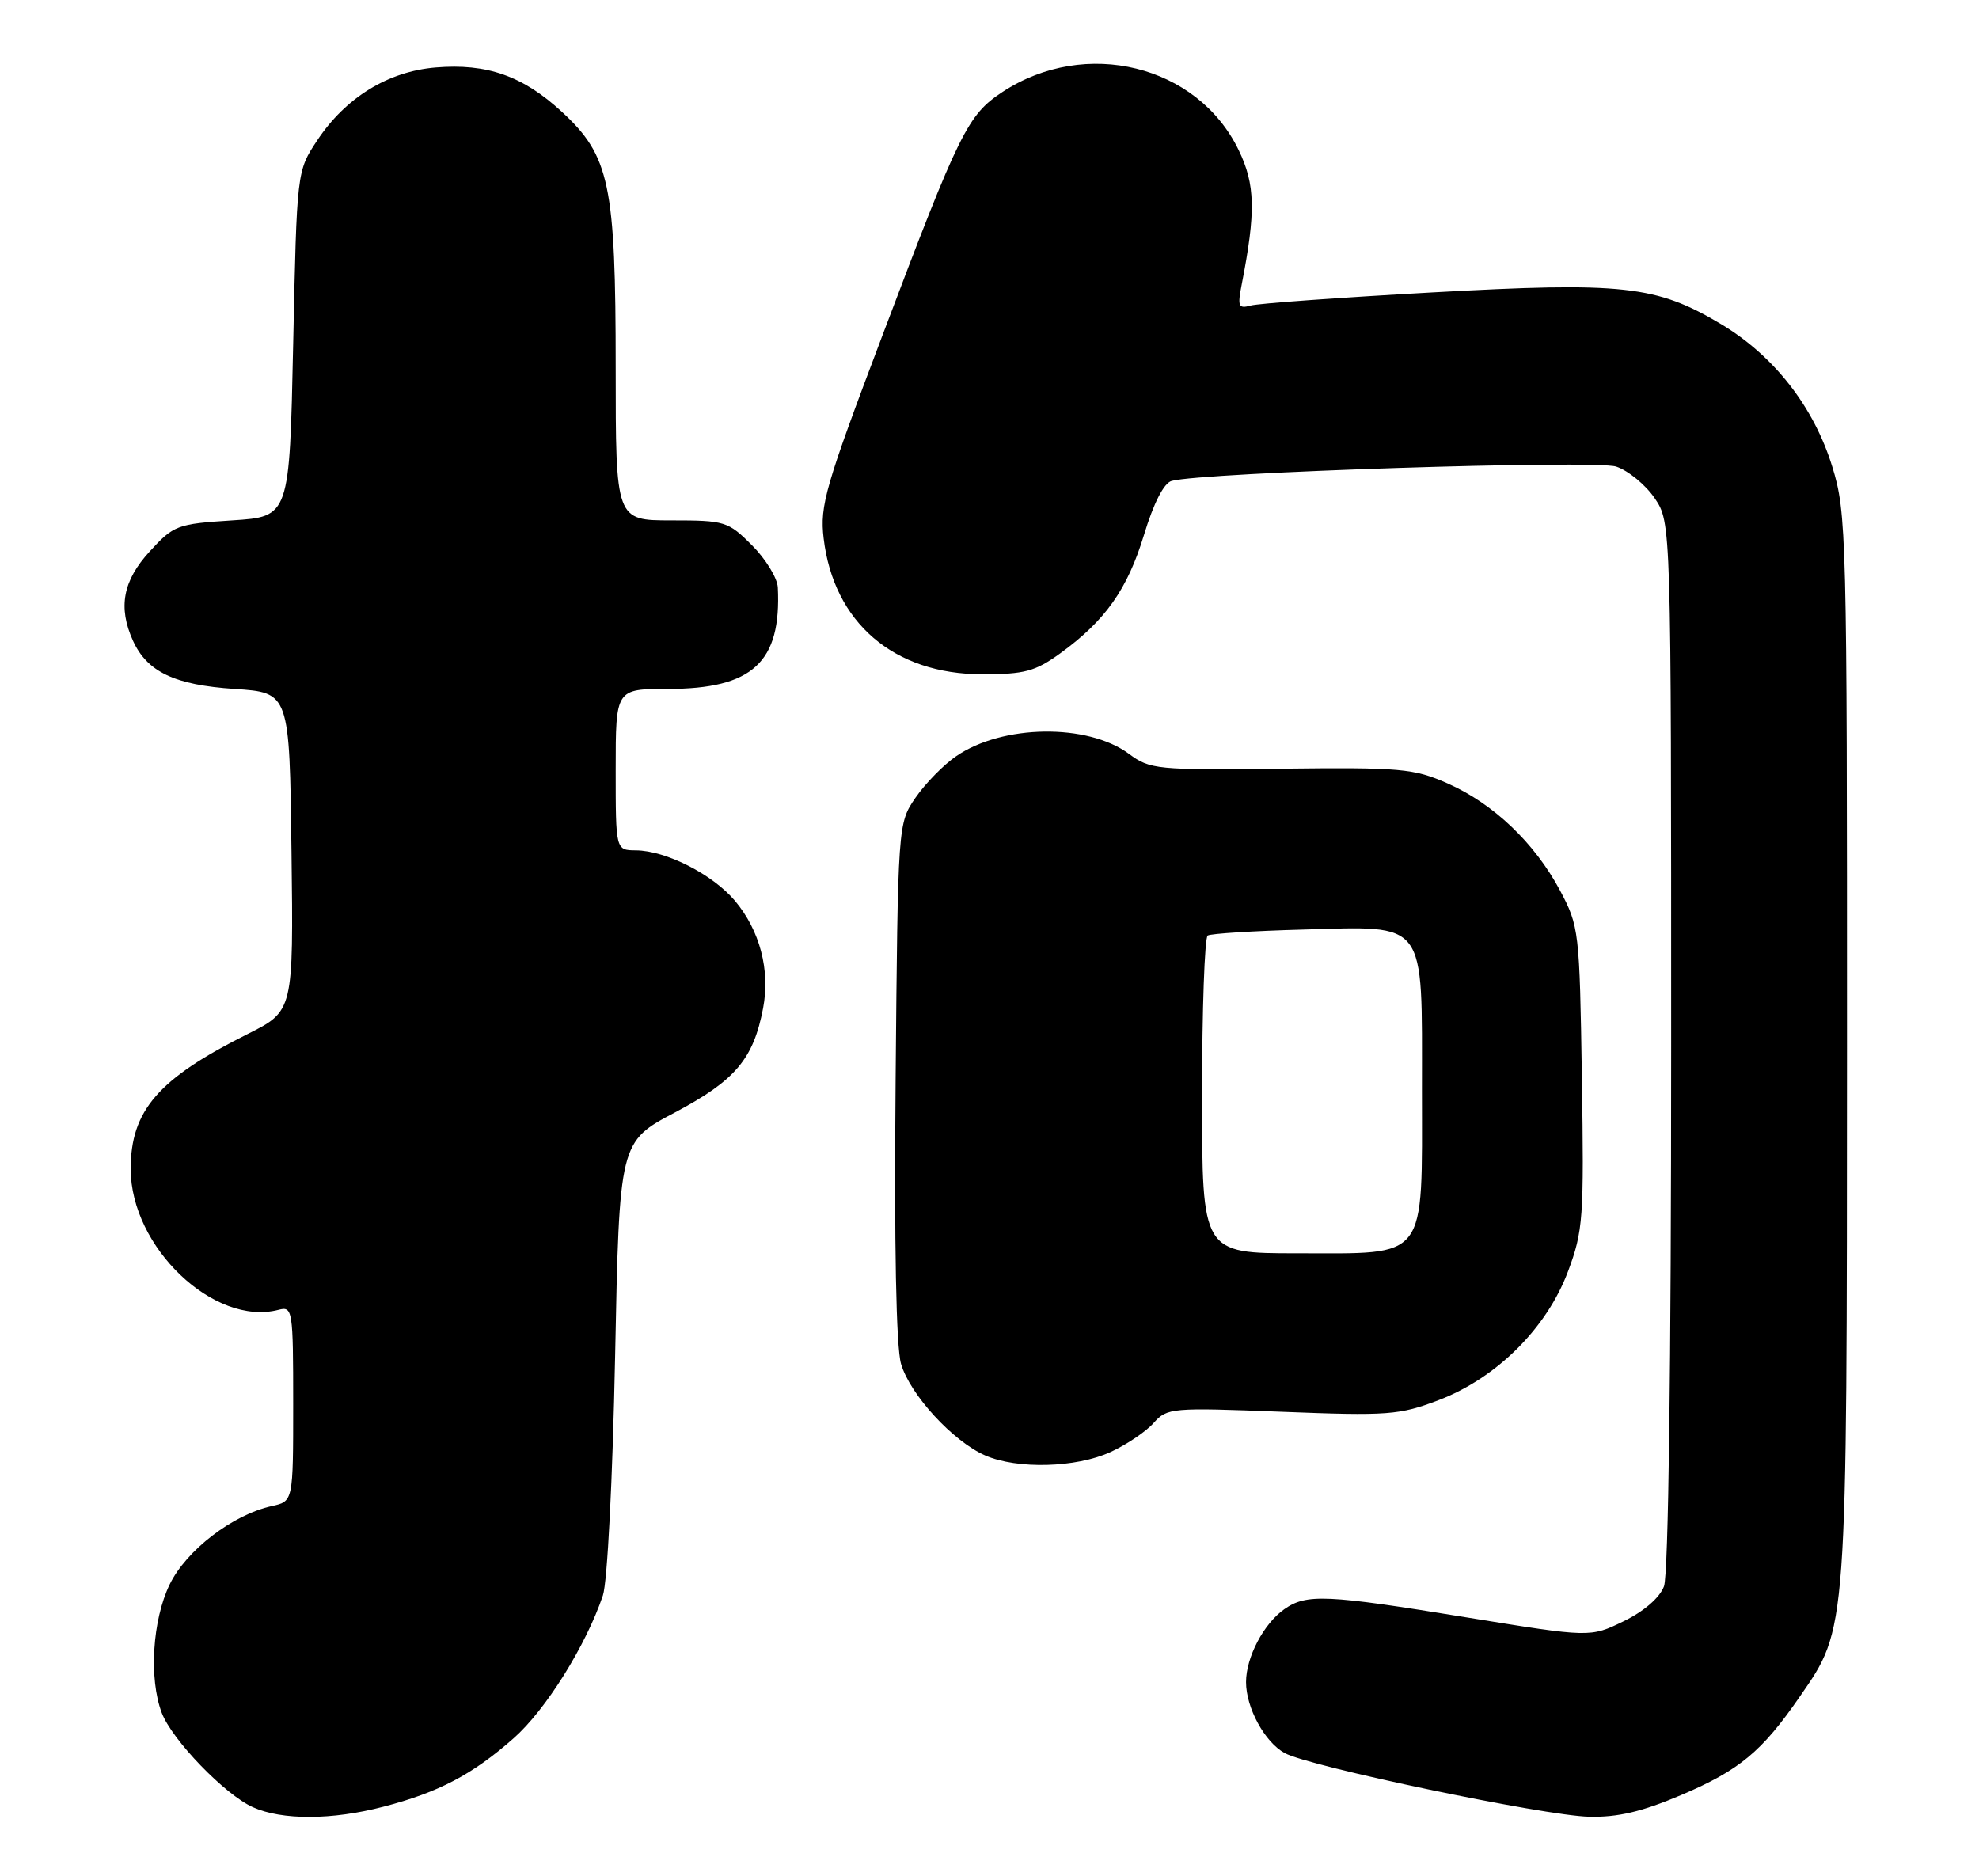 <?xml version="1.0" encoding="UTF-8" standalone="no"?>
<!DOCTYPE svg PUBLIC "-//W3C//DTD SVG 1.1//EN" "http://www.w3.org/Graphics/SVG/1.1/DTD/svg11.dtd" >
<svg xmlns="http://www.w3.org/2000/svg" xmlns:xlink="http://www.w3.org/1999/xlink" version="1.1" viewBox="0 0 270 256">
 <g >
 <path fill="currentColor"
d=" M 52.32 246.50 C 59.83 244.55 64.48 242.11 70.07 237.17 C 74.45 233.32 79.94 224.53 82.25 217.70 C 82.87 215.88 83.58 201.88 83.92 185.14 C 84.50 155.79 84.50 155.79 92.12 151.76 C 100.32 147.41 102.79 144.49 104.11 137.56 C 105.10 132.37 103.67 126.95 100.27 122.90 C 97.23 119.30 90.86 116.05 86.75 116.02 C 84.00 116.00 84.00 116.00 84.00 105.00 C 84.00 94.00 84.00 94.00 91.10 94.00 C 102.68 94.00 106.62 90.37 106.12 80.15 C 106.05 78.86 104.47 76.27 102.60 74.40 C 99.33 71.13 98.91 71.00 91.60 71.00 C 84.00 71.00 84.00 71.00 84.00 50.18 C 84.00 25.16 83.18 21.27 76.66 15.26 C 71.35 10.36 66.43 8.63 59.45 9.21 C 52.93 9.75 47.15 13.31 43.26 19.18 C 40.50 23.35 40.50 23.35 40.00 46.92 C 39.50 70.50 39.50 70.50 31.67 71.00 C 24.17 71.48 23.70 71.66 20.42 75.24 C 16.76 79.24 16.08 82.88 18.15 87.44 C 20.09 91.68 23.83 93.46 32.00 94.00 C 39.50 94.50 39.50 94.50 39.77 116.23 C 40.04 137.95 40.04 137.95 33.77 141.09 C 21.60 147.17 17.83 151.52 17.83 159.49 C 17.83 170.17 29.22 181.01 38.01 178.71 C 39.92 178.21 40.00 178.71 40.00 191.51 C 40.00 204.84 40.00 204.84 37.11 205.48 C 31.74 206.66 25.41 211.51 23.14 216.20 C 20.79 221.06 20.30 229.01 22.06 233.68 C 23.44 237.36 30.68 244.86 34.50 246.57 C 38.48 248.36 45.28 248.34 52.32 246.50 Z  M 229.30 244.94 C 237.31 241.54 240.38 238.99 245.56 231.47 C 252.07 222.03 251.97 223.28 251.99 142.86 C 252.00 72.77 251.93 69.98 249.98 63.67 C 247.46 55.50 242.03 48.55 234.82 44.23 C 225.97 38.95 221.45 38.45 195.36 39.90 C 182.79 40.60 171.65 41.40 170.62 41.69 C 168.97 42.15 168.82 41.81 169.40 38.86 C 171.35 28.88 171.27 25.18 168.99 20.47 C 163.37 8.86 148.09 5.11 136.77 12.55 C 132.03 15.67 130.93 17.88 120.45 45.61 C 112.59 66.37 111.84 68.96 112.37 73.44 C 113.73 84.95 121.95 92.00 134.01 92.00 C 139.78 92.00 141.24 91.61 144.64 89.15 C 150.80 84.68 153.81 80.43 156.08 72.97 C 157.39 68.64 158.79 65.91 159.84 65.62 C 164.04 64.45 217.67 62.72 220.50 63.66 C 222.15 64.21 224.51 66.15 225.75 67.97 C 228.00 71.30 228.00 71.30 228.00 142.58 C 228.00 186.50 227.63 214.85 227.02 216.44 C 226.43 218.01 224.28 219.86 221.50 221.21 C 216.96 223.42 216.96 223.42 200.23 220.70 C 180.92 217.55 178.26 217.43 175.22 219.56 C 172.41 221.53 170.00 226.12 170.00 229.50 C 170.00 233.01 172.53 237.67 175.26 239.18 C 178.57 241.02 210.65 247.73 216.80 247.87 C 220.69 247.97 224.03 247.18 229.30 244.94 Z  M 151.50 198.12 C 153.70 197.11 156.36 195.32 157.40 194.14 C 159.24 192.08 159.84 192.03 174.90 192.62 C 189.37 193.19 190.92 193.07 196.26 191.04 C 204.17 188.03 211.03 181.21 213.92 173.49 C 216.00 167.94 216.12 166.22 215.82 147.03 C 215.51 127.01 215.43 126.38 212.84 121.50 C 209.38 115.01 203.75 109.65 197.50 106.89 C 192.88 104.85 191.14 104.69 174.77 104.88 C 157.84 105.08 156.90 104.99 154.03 102.86 C 148.38 98.68 136.79 98.83 130.46 103.17 C 128.73 104.35 126.24 106.90 124.91 108.83 C 122.50 112.35 122.50 112.35 122.19 147.42 C 121.99 169.93 122.26 183.79 122.93 186.09 C 124.17 190.30 130.02 196.66 134.41 198.58 C 138.80 200.49 146.81 200.27 151.50 198.12 Z  M 164.00 149.56 C 164.00 137.77 164.35 127.90 164.77 127.64 C 165.20 127.38 171.00 127.01 177.67 126.83 C 194.82 126.36 194.00 125.27 194.00 148.65 C 194.00 172.25 194.95 171.00 177.00 171.00 C 164.00 171.00 164.00 171.00 164.00 149.56 Z "/>
</g>
</svg>